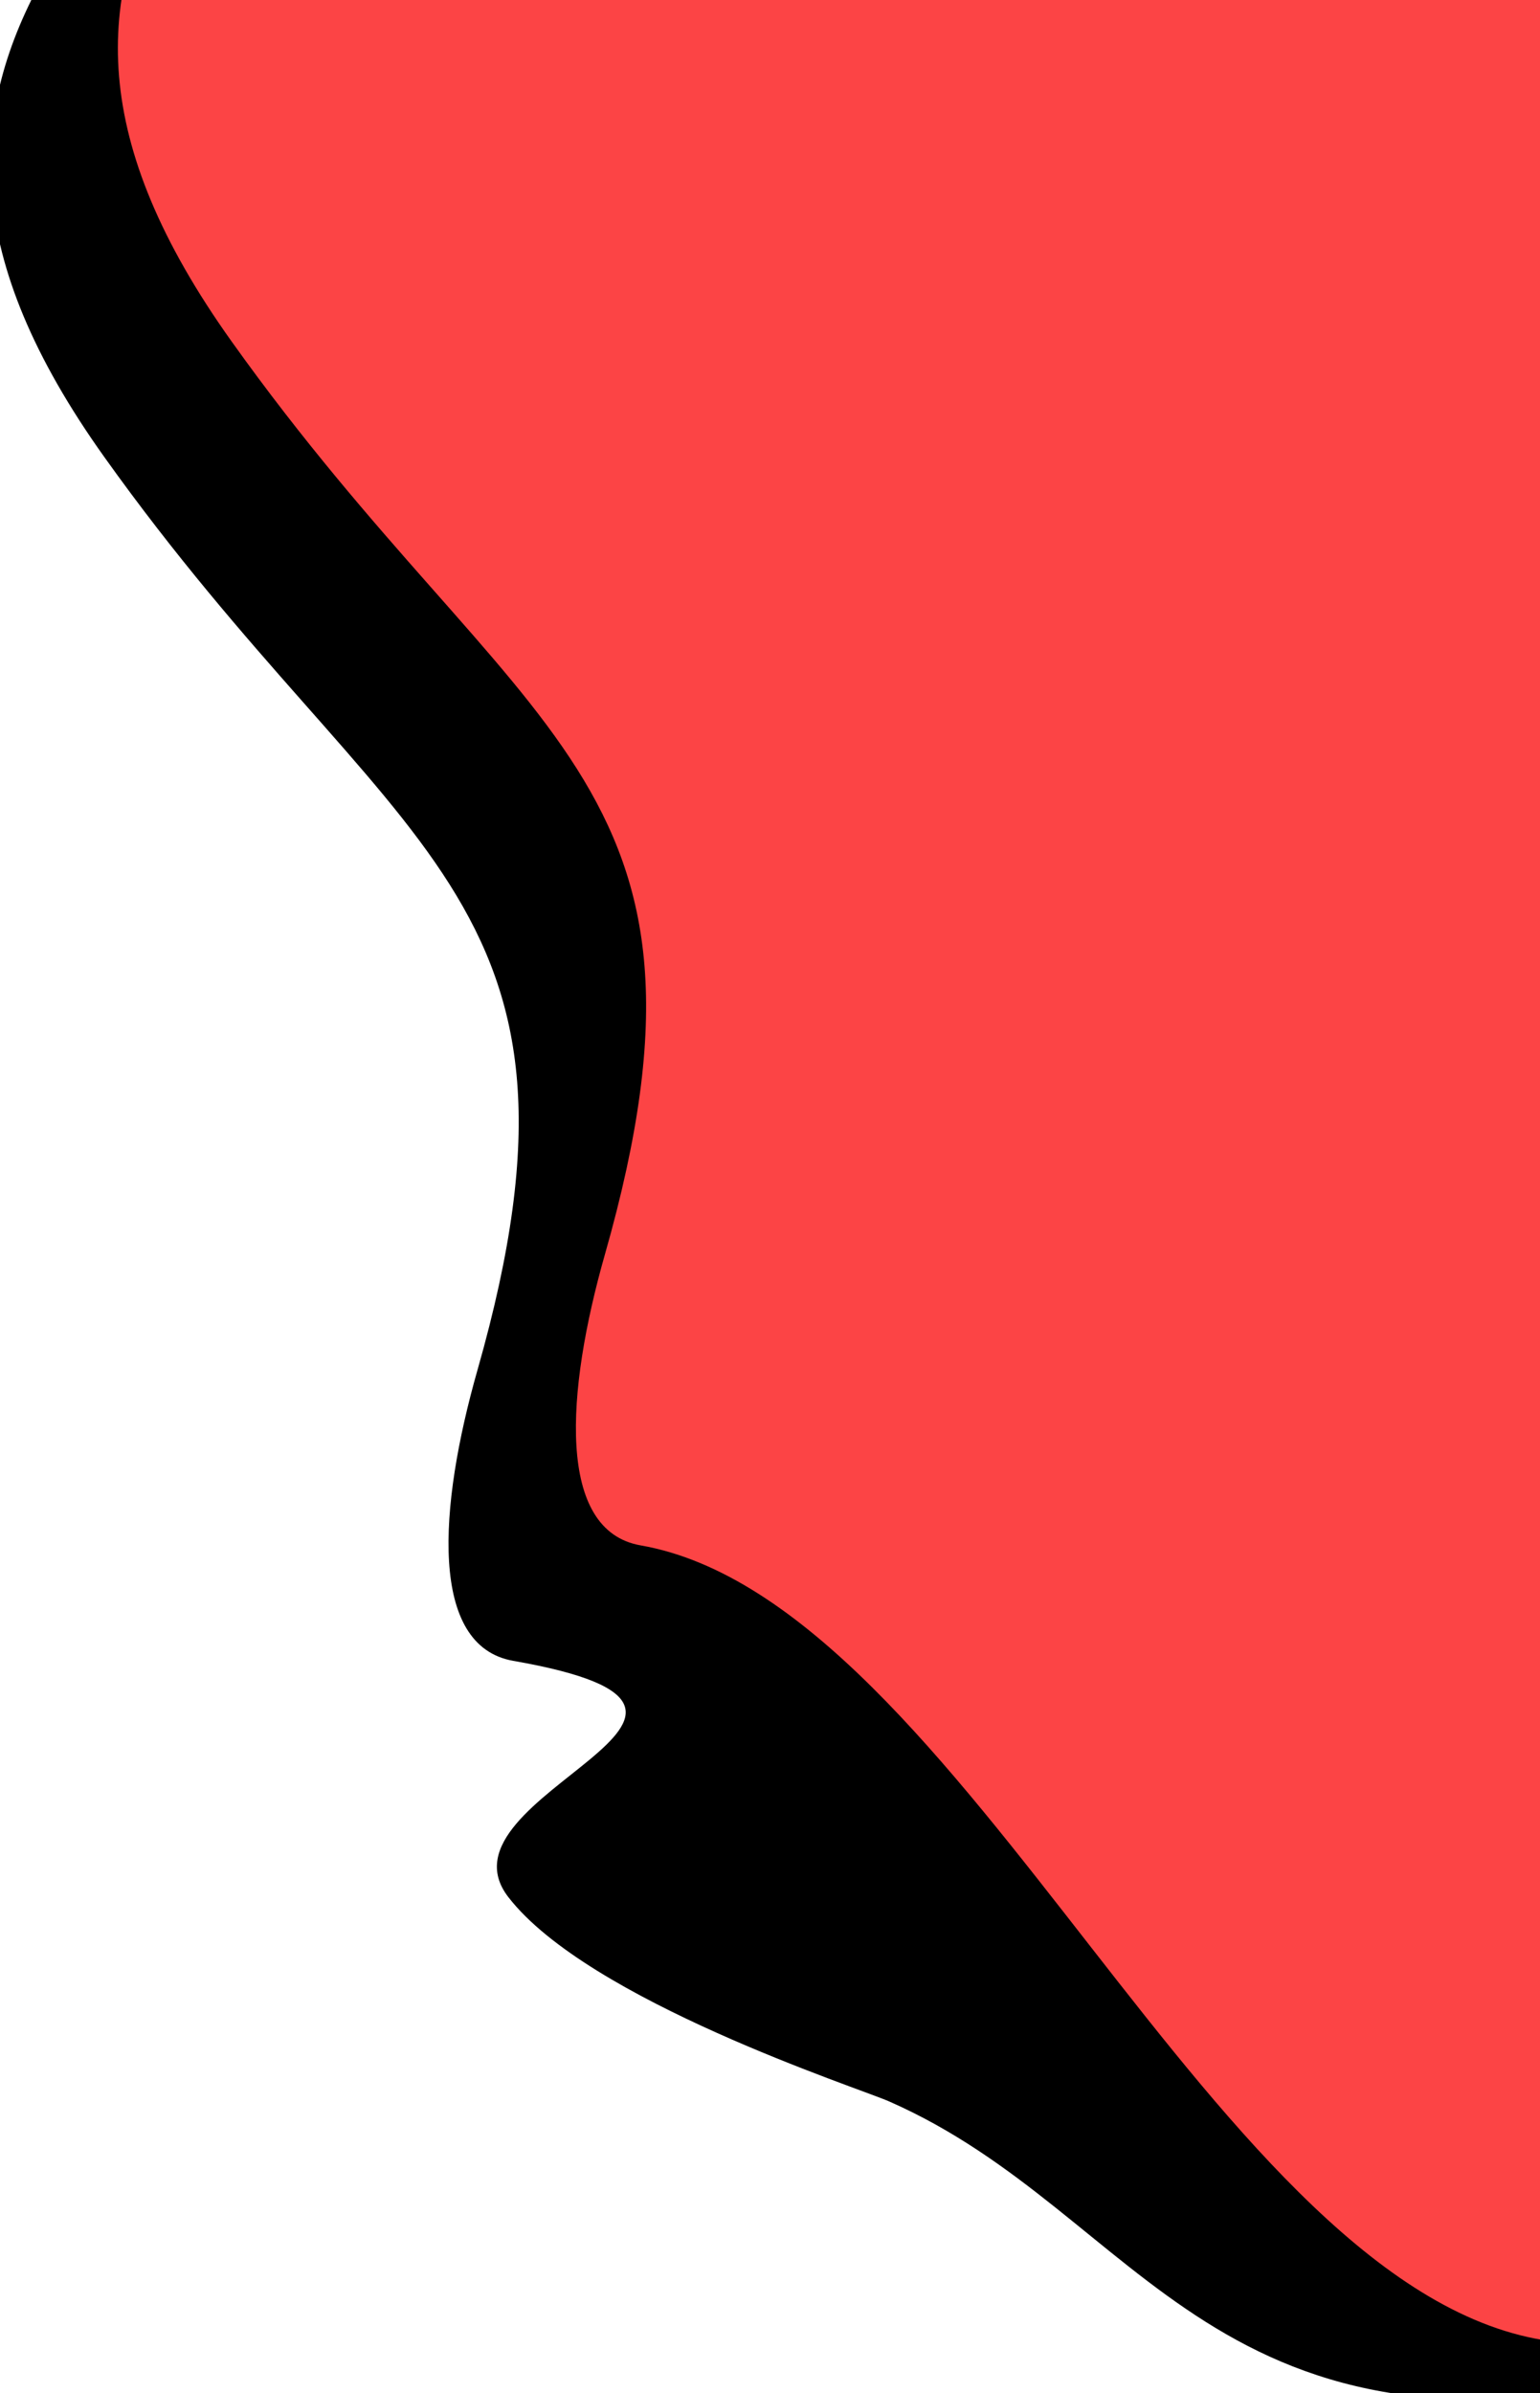 <?xml version="1.0" encoding="UTF-8"?>
<svg width="853px" height="1325px" viewBox="0 0 853 1325" version="1.1" xmlns="http://www.w3.org/2000/svg" xmlns:xlink="http://www.w3.org/1999/xlink">
    <!-- Generator: Sketch 53.2 (72643) - https://sketchapp.com -->
    <title>Desktop Background</title>
    <desc>Created with Sketch.</desc>
    <defs>
        <path d="M901.631,106.035 C1164.531,106.035 1225.144,127.13 1427.431,292.615 C1629.718,458.1 1661.482,512.249 1707.203,765.051 C1752.925,1017.853 1740.98,1081.173 1610.039,1302.285 C1479.099,1523.398 1427.728,1565.532 1181.403,1652.94 C1083.257,1687.767 911.87,1980.582 732.571,1984.773 C461.87,1991.1 458.348,1836.8 331.899,1745.886 C316.533,1734.838 180.707,1656.762 149.196,1591.464 C117.686,1526.166 331.056,1525.254 179.036,1464.051 C135.06,1446.346 156.028,1372.53 193.222,1302.285 C322.27,1058.563 205.17,1015.8 96.058,765.051 C-13.054,514.302 175.331,456.638 375.83,292.615 C576.33,128.592 638.731,106.035 901.631,106.035 Z" id="path-1"></path>
        <filter x="-1.0%" y="-0.9%" width="102.0%" height="101.8%" filterUnits="objectBoundingBox" id="filter-2">
            <feMorphology radius="5" operator="erode" in="SourceAlpha" result="shadowSpreadInner1"></feMorphology>
            <feGaussianBlur stdDeviation="11" in="shadowSpreadInner1" result="shadowBlurInner1"></feGaussianBlur>
            <feOffset dx="-7" dy="3" in="shadowBlurInner1" result="shadowOffsetInner1"></feOffset>
            <feComposite in="shadowOffsetInner1" in2="SourceAlpha" operator="arithmetic" k2="-1" k3="1" result="shadowInnerInner1"></feComposite>
            <feColorMatrix values="0 0 0 0 0.055   0 0 0 0 0.078   0 0 0 0 0.157  0 0 0 1 0" type="matrix" in="shadowInnerInner1"></feColorMatrix>
        </filter>
        <path d="M974.642,56 C1237.542,56 1298.155,77.095 1500.442,242.58 C1702.729,408.064 1734.493,462.214 1780.214,715.016 C1825.936,967.818 1813.991,1031.137 1683.05,1252.25 C1552.109,1473.363 1500.739,1515.497 1254.414,1602.905 C1008.089,1690.313 901.547,2037.785 653.782,1949.866 C477.427,1887.287 420.693,1481.912 252.047,1414.015 C208.071,1396.311 229.039,1322.495 266.233,1252.25 C395.281,1008.527 278.181,965.765 169.069,715.016 C59.957,464.266 248.342,406.602 448.841,242.58 C649.341,78.557 711.741,56 974.642,56 Z" id="path-3"></path>
        <filter x="-2.1%" y="-2.1%" width="105.1%" height="104.5%" filterUnits="objectBoundingBox" id="filter-4">
            <feMorphology radius="3" operator="dilate" in="SourceAlpha" result="shadowSpreadOuter1"></feMorphology>
            <feOffset dx="7" dy="2" in="shadowSpreadOuter1" result="shadowOffsetOuter1"></feOffset>
            <feGaussianBlur stdDeviation="10" in="shadowOffsetOuter1" result="shadowBlurOuter1"></feGaussianBlur>
            <feColorMatrix values="0 0 0 0 0.055   0 0 0 0 0.078   0 0 0 0 0.157  0 0 0 1 0" type="matrix" in="shadowBlurOuter1"></feColorMatrix>
        </filter>
    </defs>
    <g id="Page-1" stroke="none" stroke-width="1" fill="none" fill-rule="evenodd">
        <g id="Home-HD" transform="translate(-587, 0)">
            <g id="Desktop-Background" transform="translate(1526.403, 326.427) rotate(-8) translate(-1526.403, -326.427) translate(591.903, -694.073)">
                <g id="Polygon-Copy" transform="translate(897.717, 1045.498) rotate(-4) translate(-897.717, -1045.498) ">
                    <use fill="#FC4445" fill-rule="evenodd" xlink:href="#path-1"></use>
                    <use fill="black" fill-opacity="1" filter="url(#filter-2)" xlink:href="#path-1"></use>
                </g>
                <g id="Polygon" transform="translate(970.728, 1010) rotate(-4) translate(-970.728, -1010) ">
                    <use fill="black" fill-opacity="1" filter="url(#filter-4)" xlink:href="#path-3"></use>
                    <use fill="#FC4445" fill-rule="evenodd" xlink:href="#path-3"></use>
                </g>
            </g>
        </g>
    </g>
</svg>